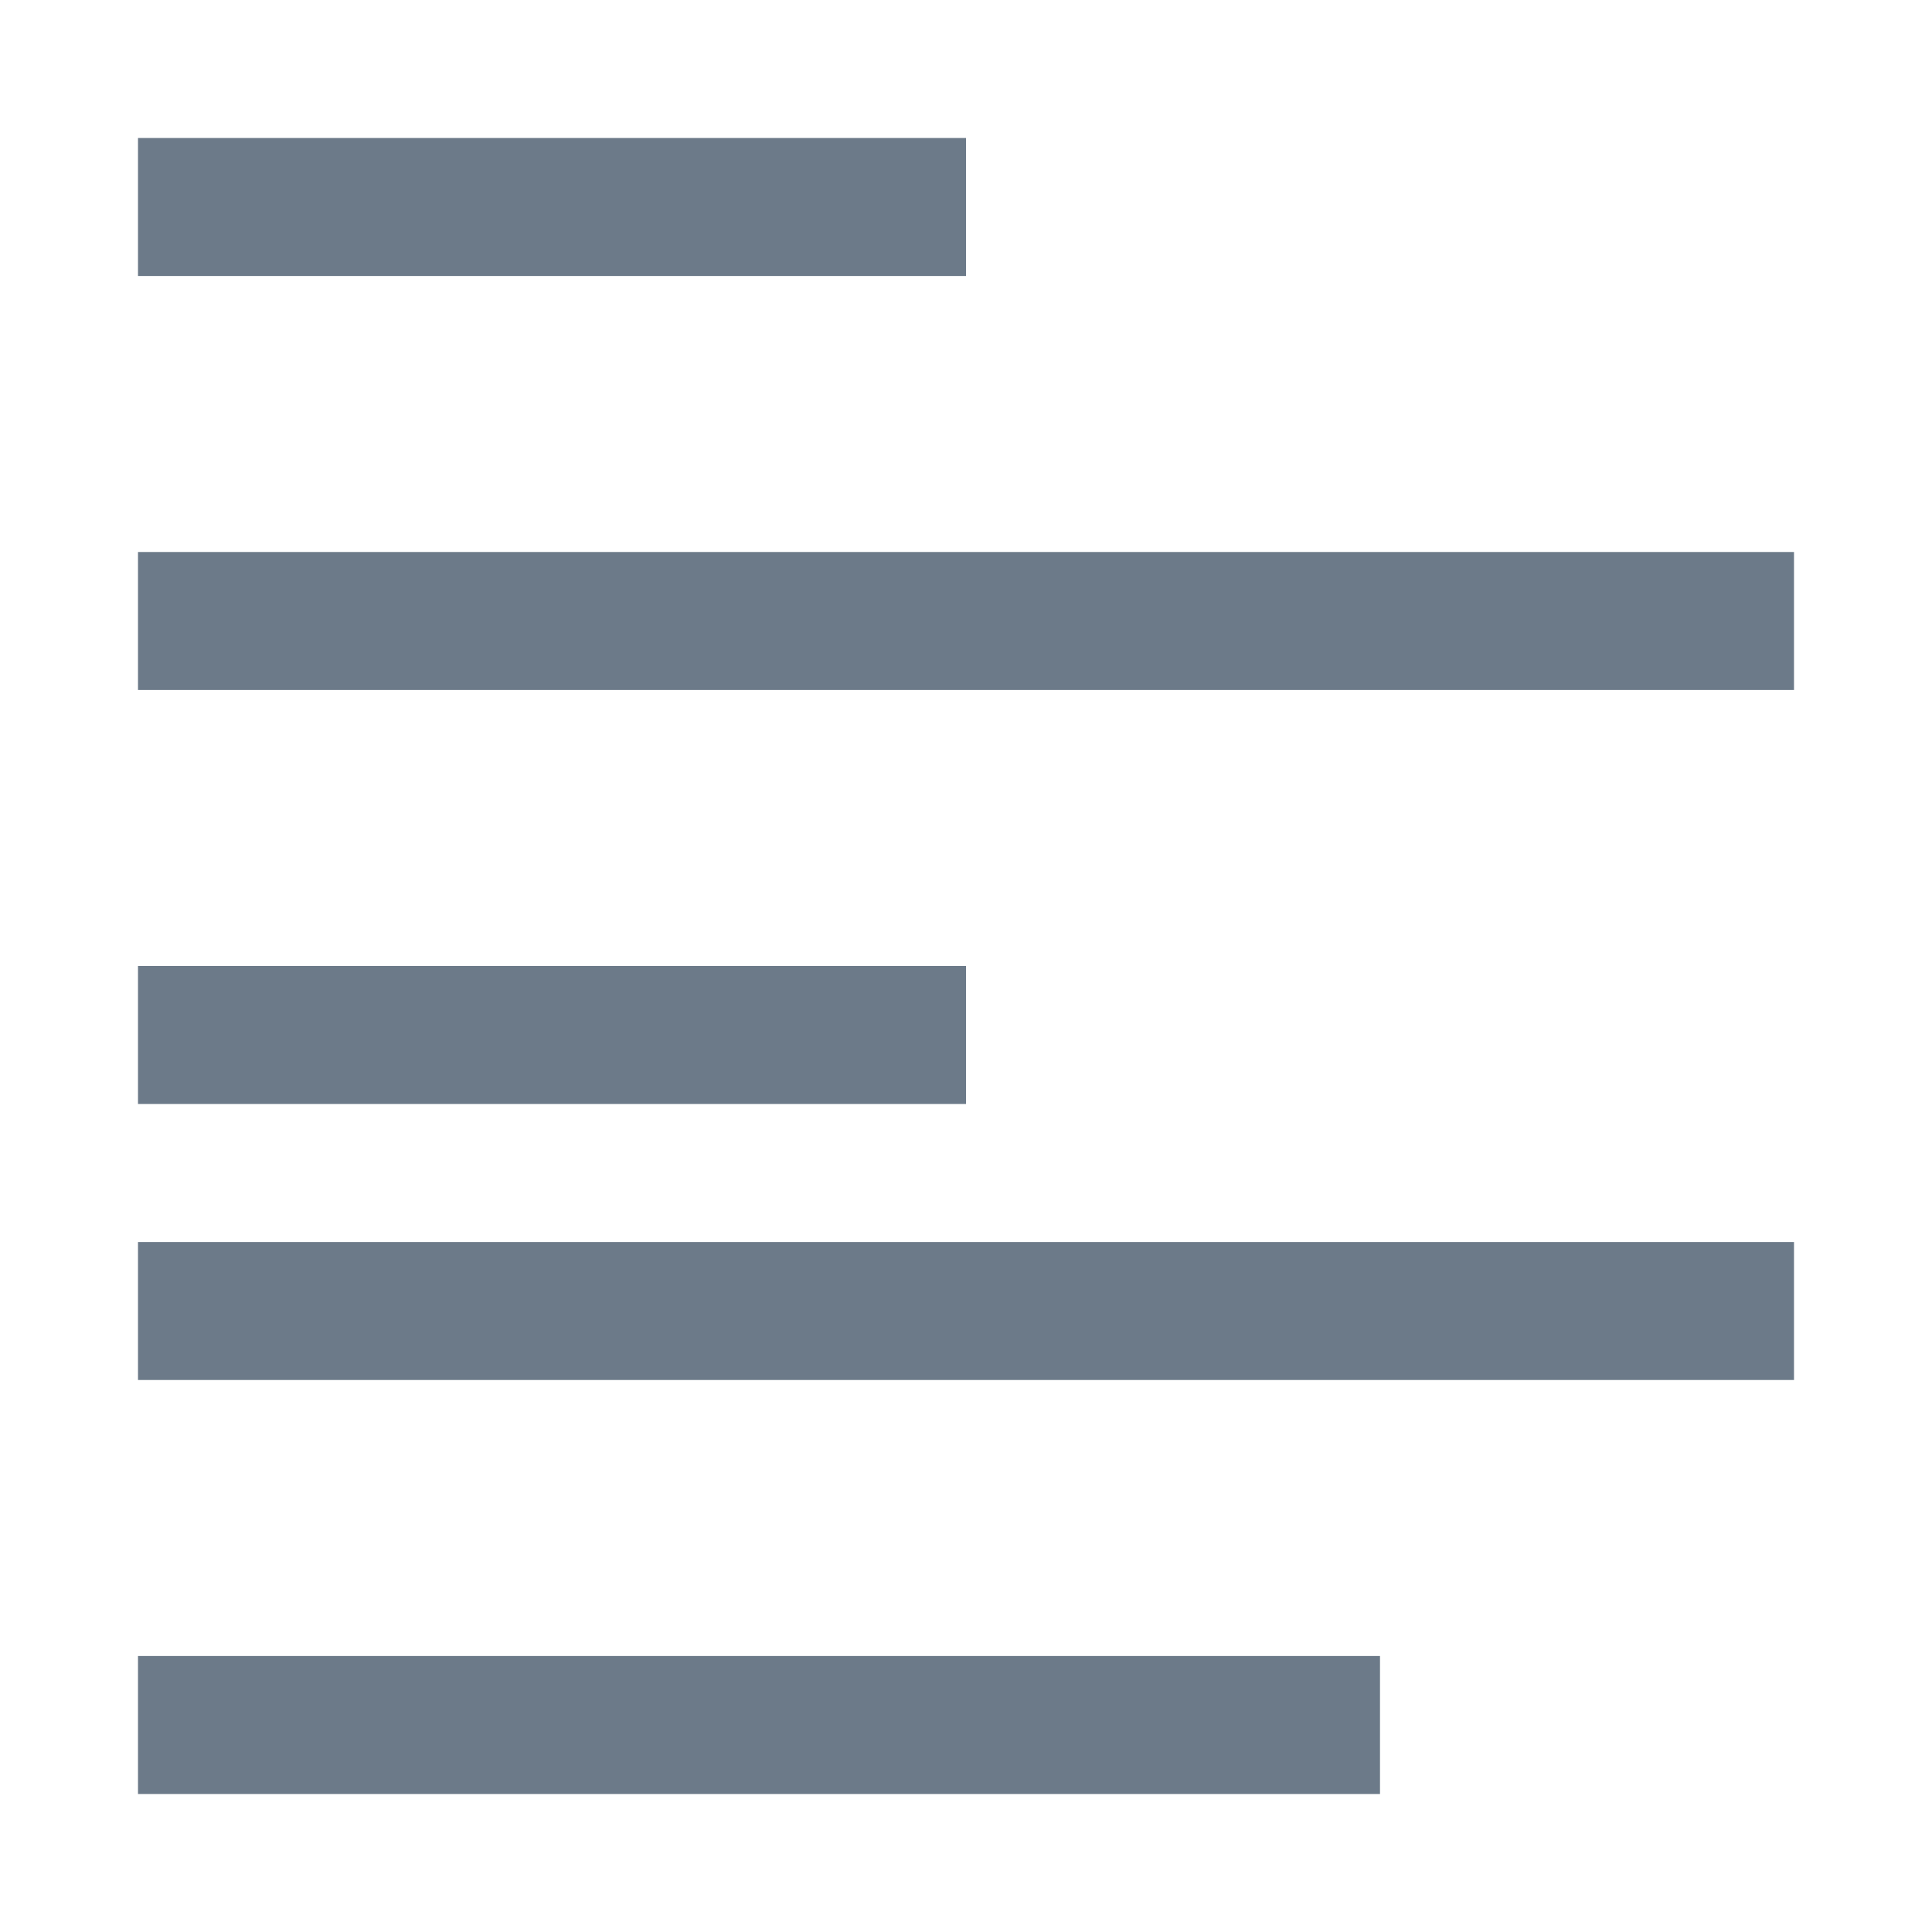 <?xml version="1.0" encoding="UTF-8" standalone="no"?>
<svg
   xmlns:dc="http://purl.org/dc/elements/1.1/"
   xmlns:cc="http://creativecommons.org/ns#"
   xmlns:rdf="http://www.w3.org/1999/02/22-rdf-syntax-ns#"
   xmlns:svg="http://www.w3.org/2000/svg"
   xmlns="http://www.w3.org/2000/svg"
   id="svg4"
   version="1.1"
   viewBox="0 0 14 14"
   height="14"
   width="14">
  <defs
     id="defs8" />
  <path
     style="color:#000000;fill:#6c7a89;stroke-width:1.4"
     id="path2"
     d="M 1,1 V 2 H 7 V 1 Z M 1,4 V 5 H 13 V 4 Z M 1,7 V 8 H 7 V 7 Z m 0,2 v 1 H 13 V 9 Z m 0,3 v 1 h 9 v -1 z" />
</svg>
